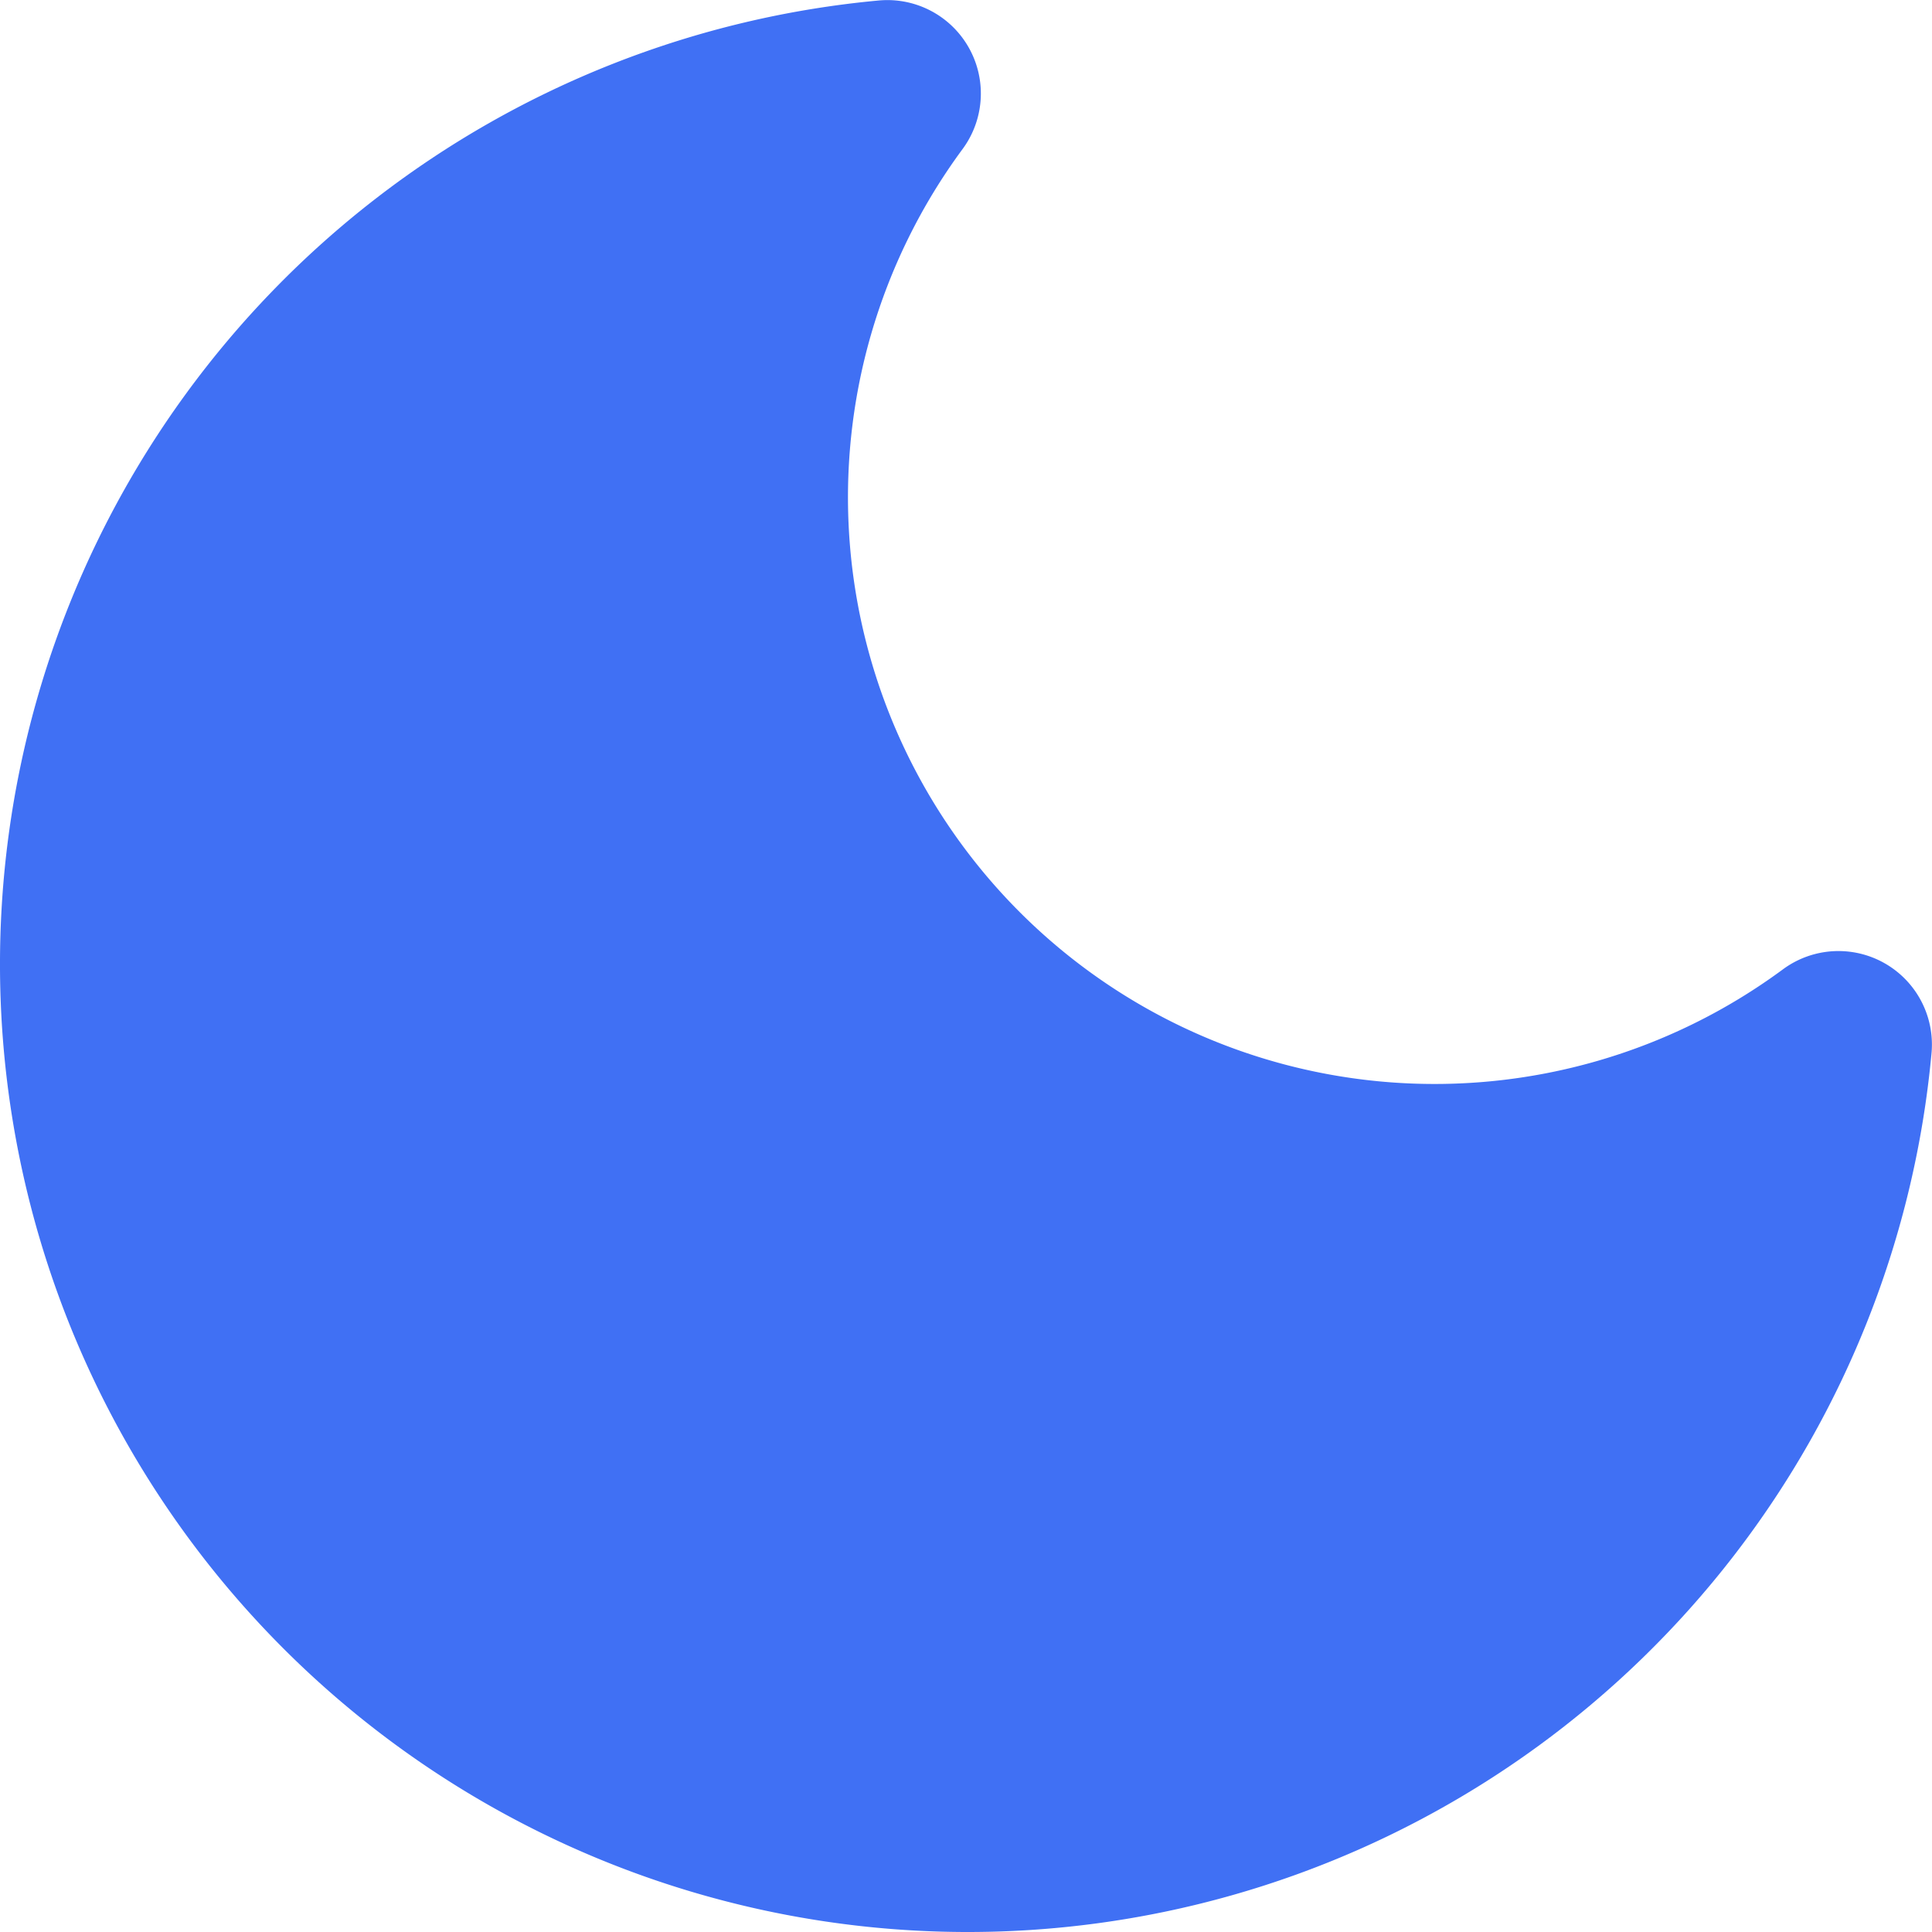 <svg width="16" height="16" viewBox="0 0 16 16" fill="none" xmlns="http://www.w3.org/2000/svg"><path d="M15.996 8.722A8.015 8.015 0 117.278.004a.774.774 0 01.694 1.23 4.858 4.858 0 006.793 6.794.774.774 0 011.231.694z" fill="#4070F4"/></svg>